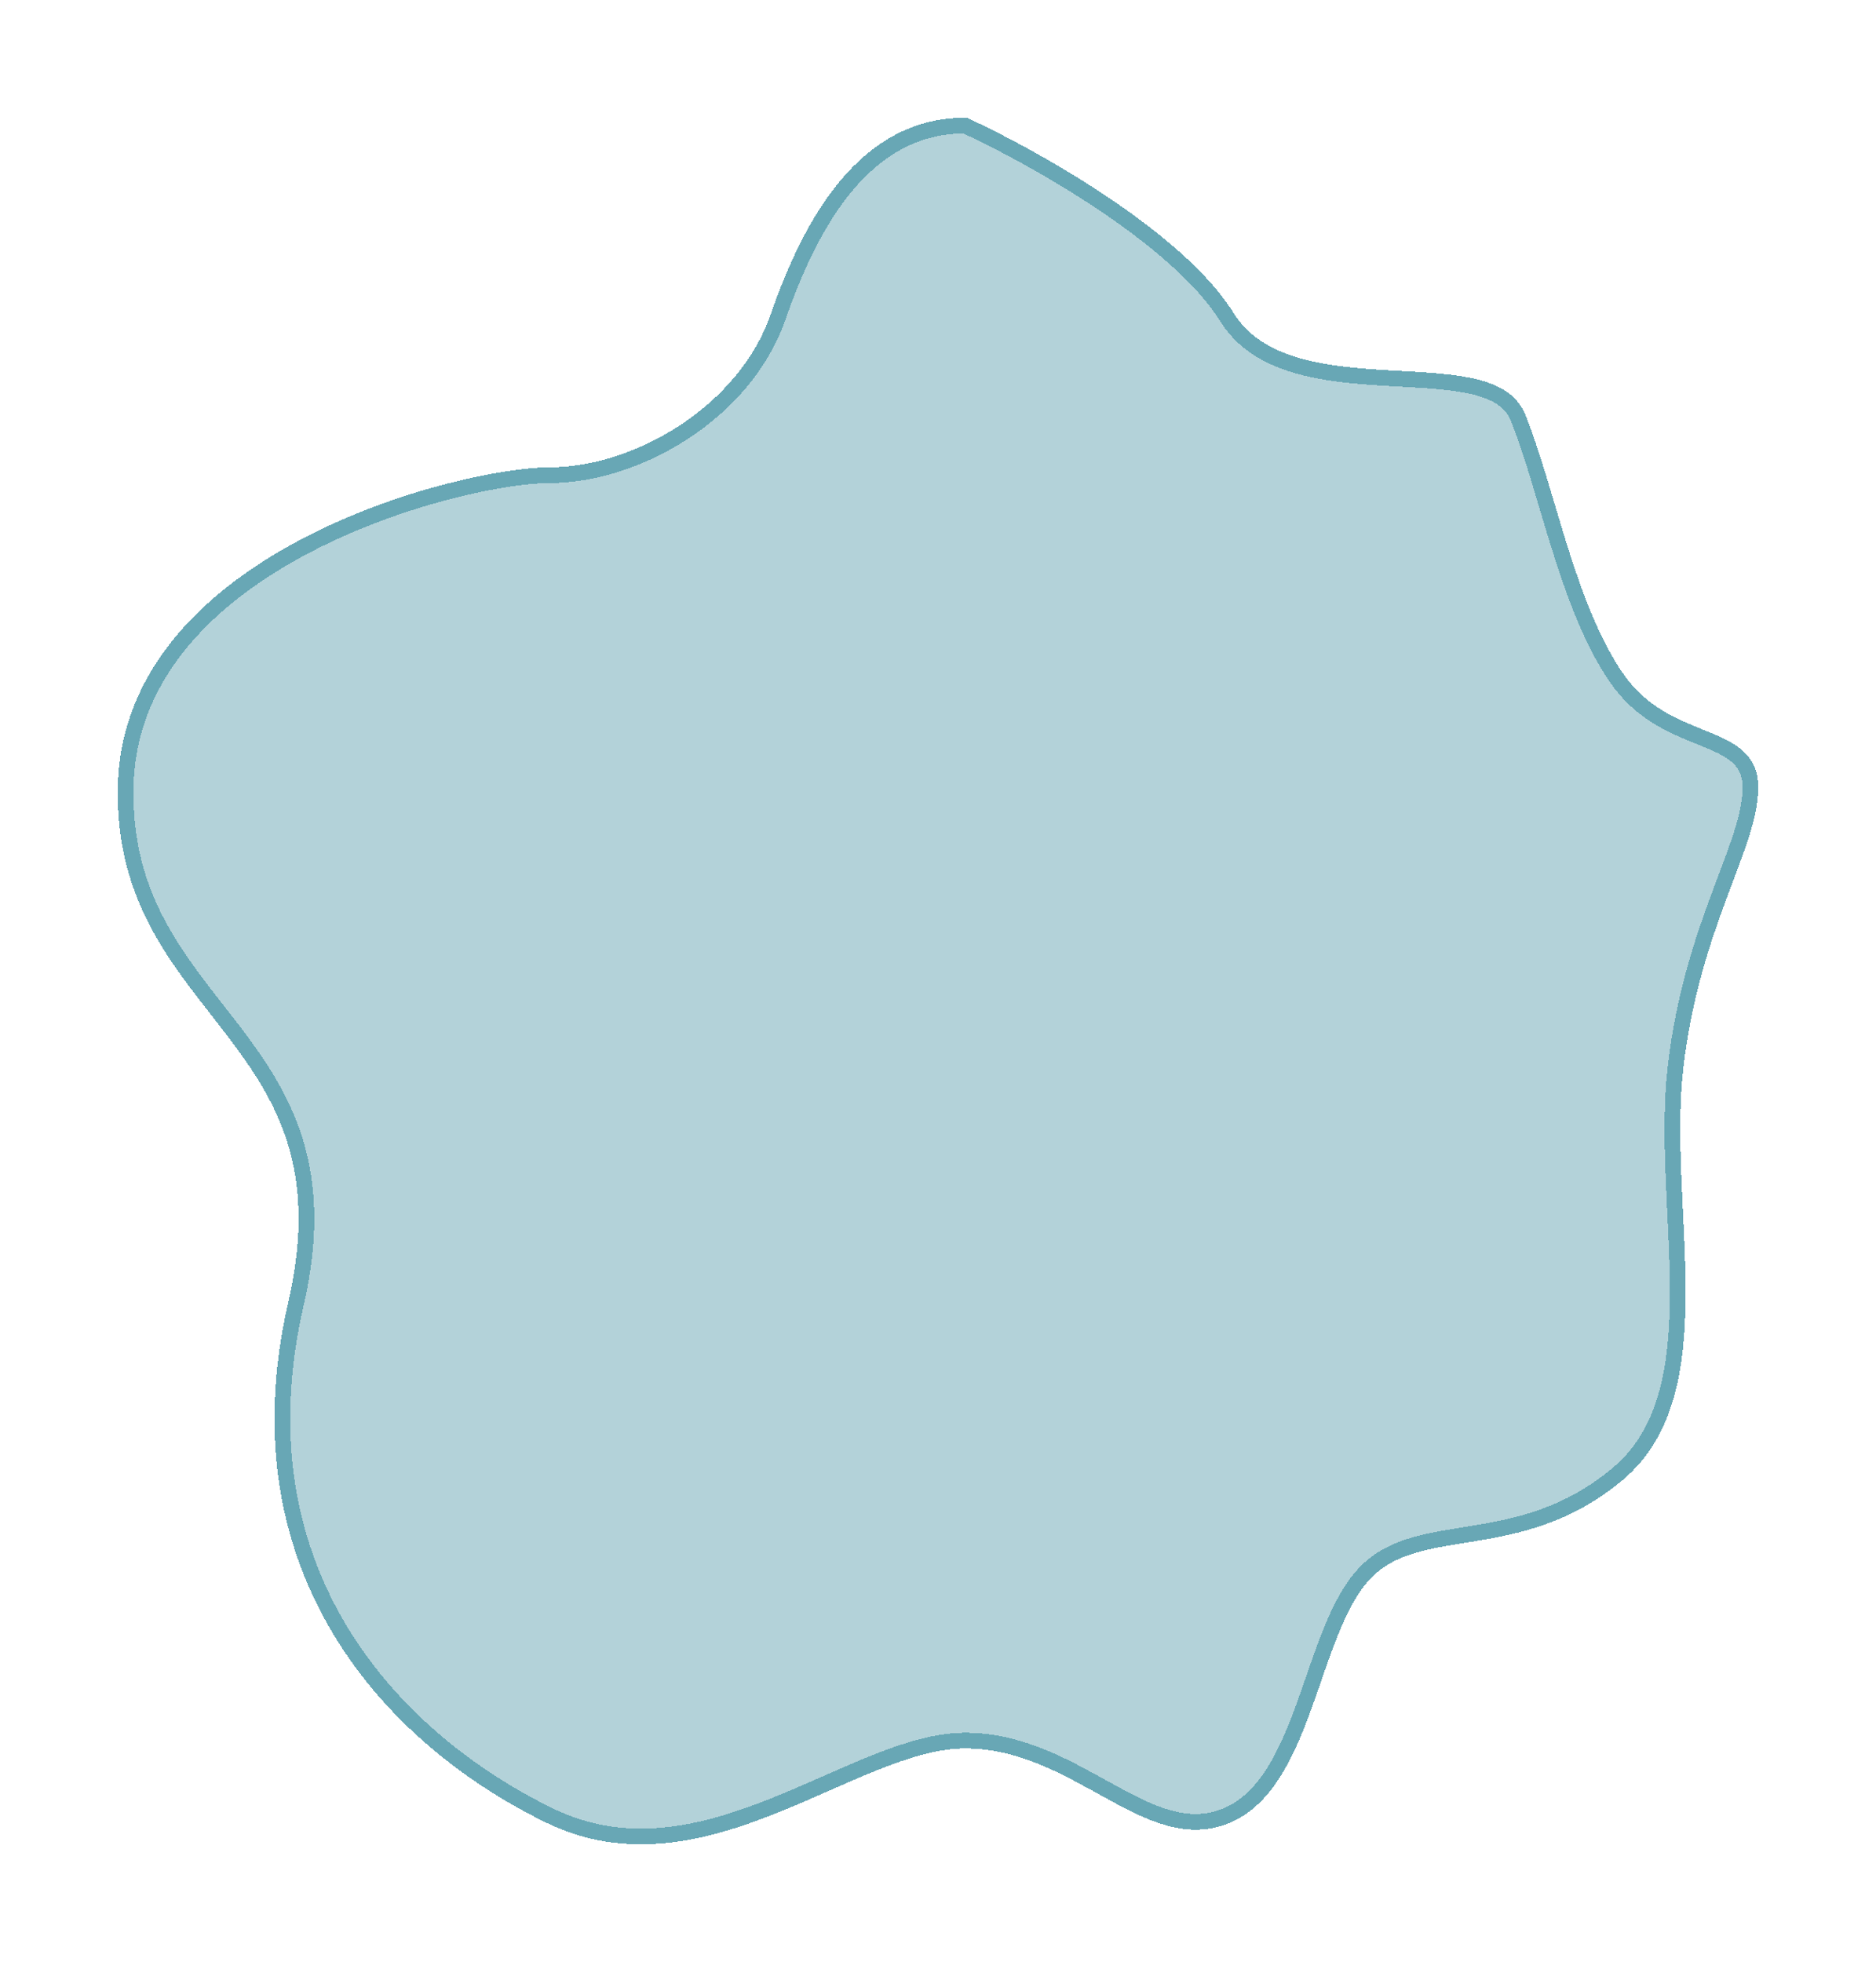 <svg width="239" height="250" viewBox="0 0 239 250" fill="none" xmlns="http://www.w3.org/2000/svg">
<g filter="url(#filter0_d_0_1018)">
<path d="M156.296 40.397C149.944 30.214 131.415 19.889 122.945 16C110.239 16 103.357 28.198 99.122 40.397C94.887 52.595 81.122 60.55 70.005 60.55C58.888 60.55 16.536 71.158 16.007 100.328C15.477 129.497 45.653 131.619 37.712 166.092C29.771 200.566 50.417 221.78 70.005 231.327C89.593 240.874 108.651 221.78 122.945 221.78C137.238 221.78 146.238 235.57 156.296 231.327C166.355 227.084 166.884 207.991 173.766 200.566C180.648 193.141 193.354 198.445 206.059 187.837C218.765 177.23 211.353 153.894 213.471 135.862C215.588 117.83 223 107.753 223 100.328C223 92.903 212.412 95.554 206.059 86.538C199.707 77.522 197.06 62.142 193.354 53.125C189.648 44.109 164.237 53.125 156.296 40.397Z" fill="#68A7B5" fill-opacity="0.5" shape-rendering="crispEdges"/>
<path d="M156.296 40.397C149.944 30.214 131.415 19.889 122.945 16C110.239 16 103.357 28.198 99.122 40.397C94.887 52.595 81.122 60.55 70.005 60.55C58.888 60.55 16.536 71.158 16.007 100.328C15.477 129.497 45.653 131.619 37.712 166.092C29.771 200.566 50.417 221.78 70.005 231.327C89.593 240.874 108.651 221.78 122.945 221.78C137.238 221.78 146.238 235.57 156.296 231.327C166.355 227.084 166.884 207.991 173.766 200.566C180.648 193.141 193.354 198.445 206.059 187.837C218.765 177.23 211.353 153.894 213.471 135.862C215.588 117.83 223 107.753 223 100.328C223 92.903 212.412 95.554 206.059 86.538C199.707 77.522 197.06 62.142 193.354 53.125C189.648 44.109 164.237 53.125 156.296 40.397Z" stroke="#68A7B5" stroke-width="2" shape-rendering="crispEdges"/>
</g>
<defs>
<filter id="filter0_d_0_1018" x="0" y="0" width="239" height="250" filterUnits="userSpaceOnUse" color-interpolation-filters="sRGB">
<feFlood flood-opacity="0" result="BackgroundImageFix"/>
<feColorMatrix in="SourceAlpha" type="matrix" values="0 0 0 0 0 0 0 0 0 0 0 0 0 0 0 0 0 0 127 0" result="hardAlpha"/>
<feOffset/>
<feGaussianBlur stdDeviation="7.5"/>
<feComposite in2="hardAlpha" operator="out"/>
<feColorMatrix type="matrix" values="0 0 0 0 0.408 0 0 0 0 0.655 0 0 0 0 0.71 0 0 0 0.2 0"/>
<feBlend mode="normal" in2="BackgroundImageFix" result="effect1_dropShadow_0_1018"/>
<feBlend mode="normal" in="SourceGraphic" in2="effect1_dropShadow_0_1018" result="shape"/>
</filter>
</defs>
</svg>
